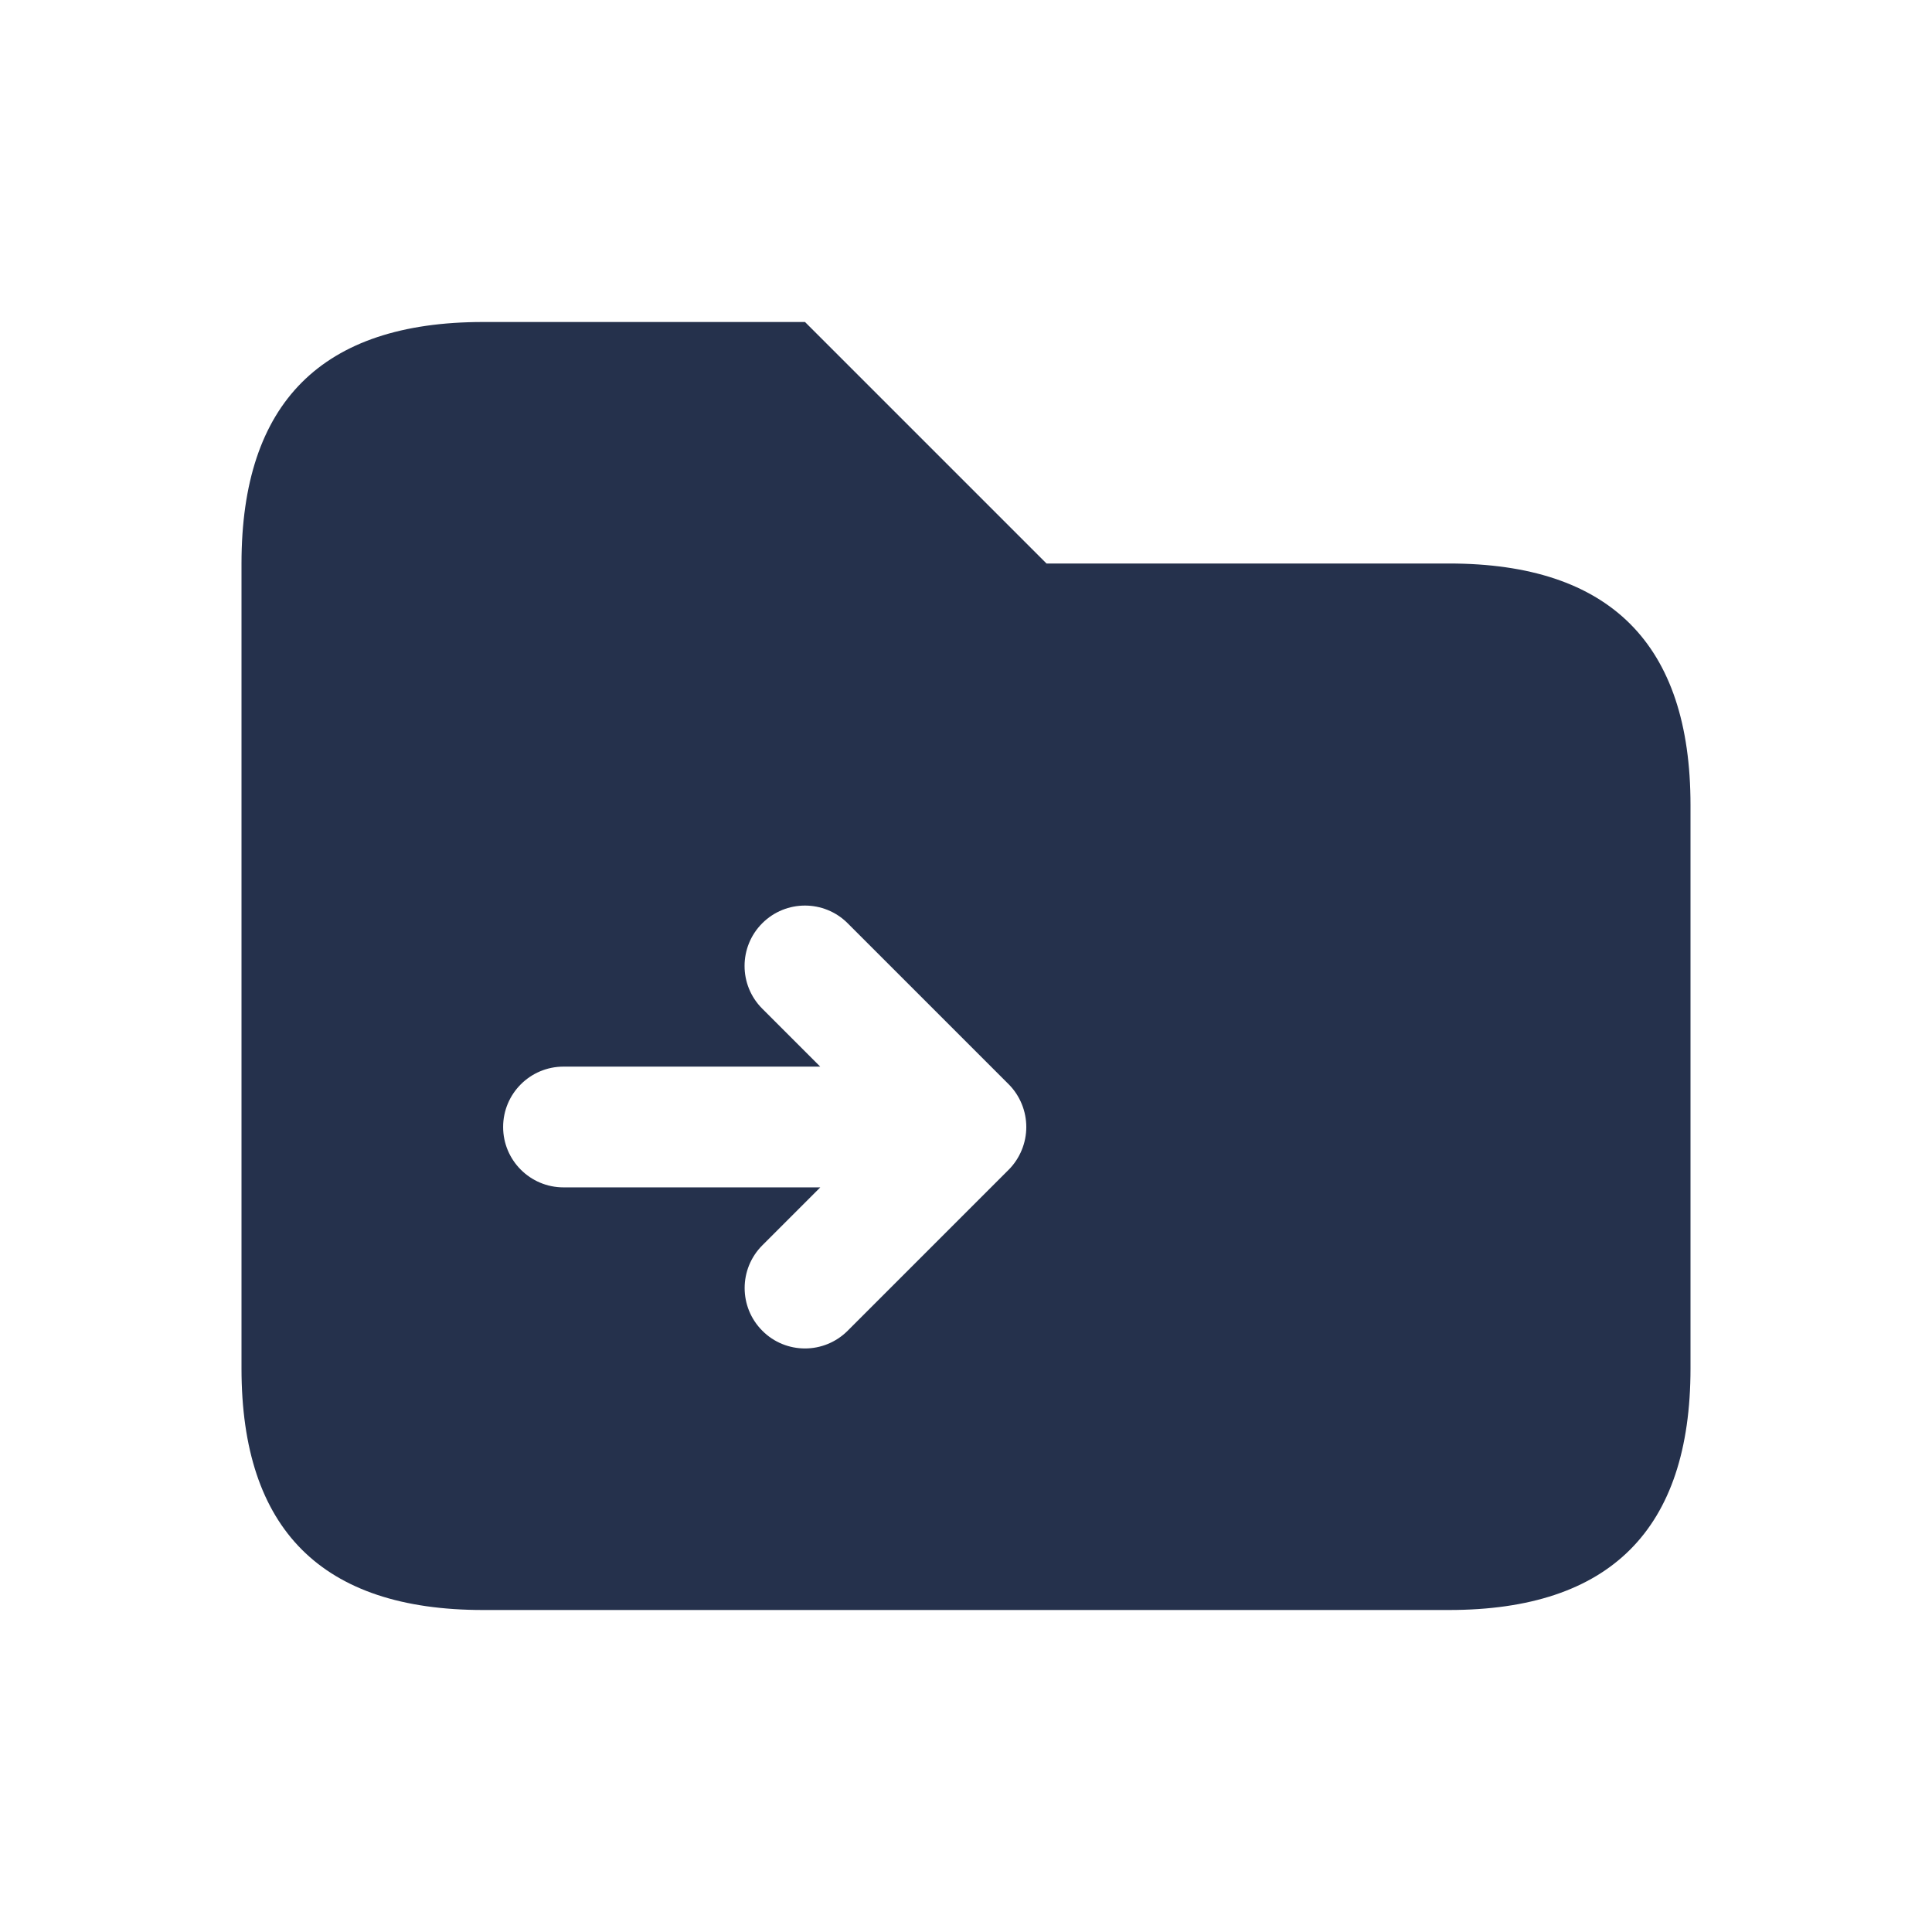 <svg width="24" height="24" viewBox="0 0 24 24" fill="none" xmlns="http://www.w3.org/2000/svg">
<path d="M18 7H13L10 4H6C4 4 3 5 3 7V17C3 19 4 20 6 20H18C20 20 21 19 21 17V10C21 8 20 7 18 7ZM12.692 14.287C12.654 14.379 12.599 14.462 12.53 14.531L10.53 16.531C10.384 16.677 10.192 16.751 10 16.751C9.808 16.751 9.616 16.678 9.47 16.531C9.177 16.238 9.177 15.763 9.47 15.47L10.19 14.75H7C6.586 14.75 6.25 14.414 6.25 14C6.25 13.586 6.586 13.25 7 13.25H10.189L9.469 12.53C9.176 12.237 9.176 11.762 9.469 11.469C9.762 11.176 10.237 11.176 10.53 11.469L12.53 13.469C12.599 13.538 12.654 13.621 12.692 13.713C12.768 13.897 12.768 14.103 12.692 14.287Z" fill="#25314C"/>
</svg>

